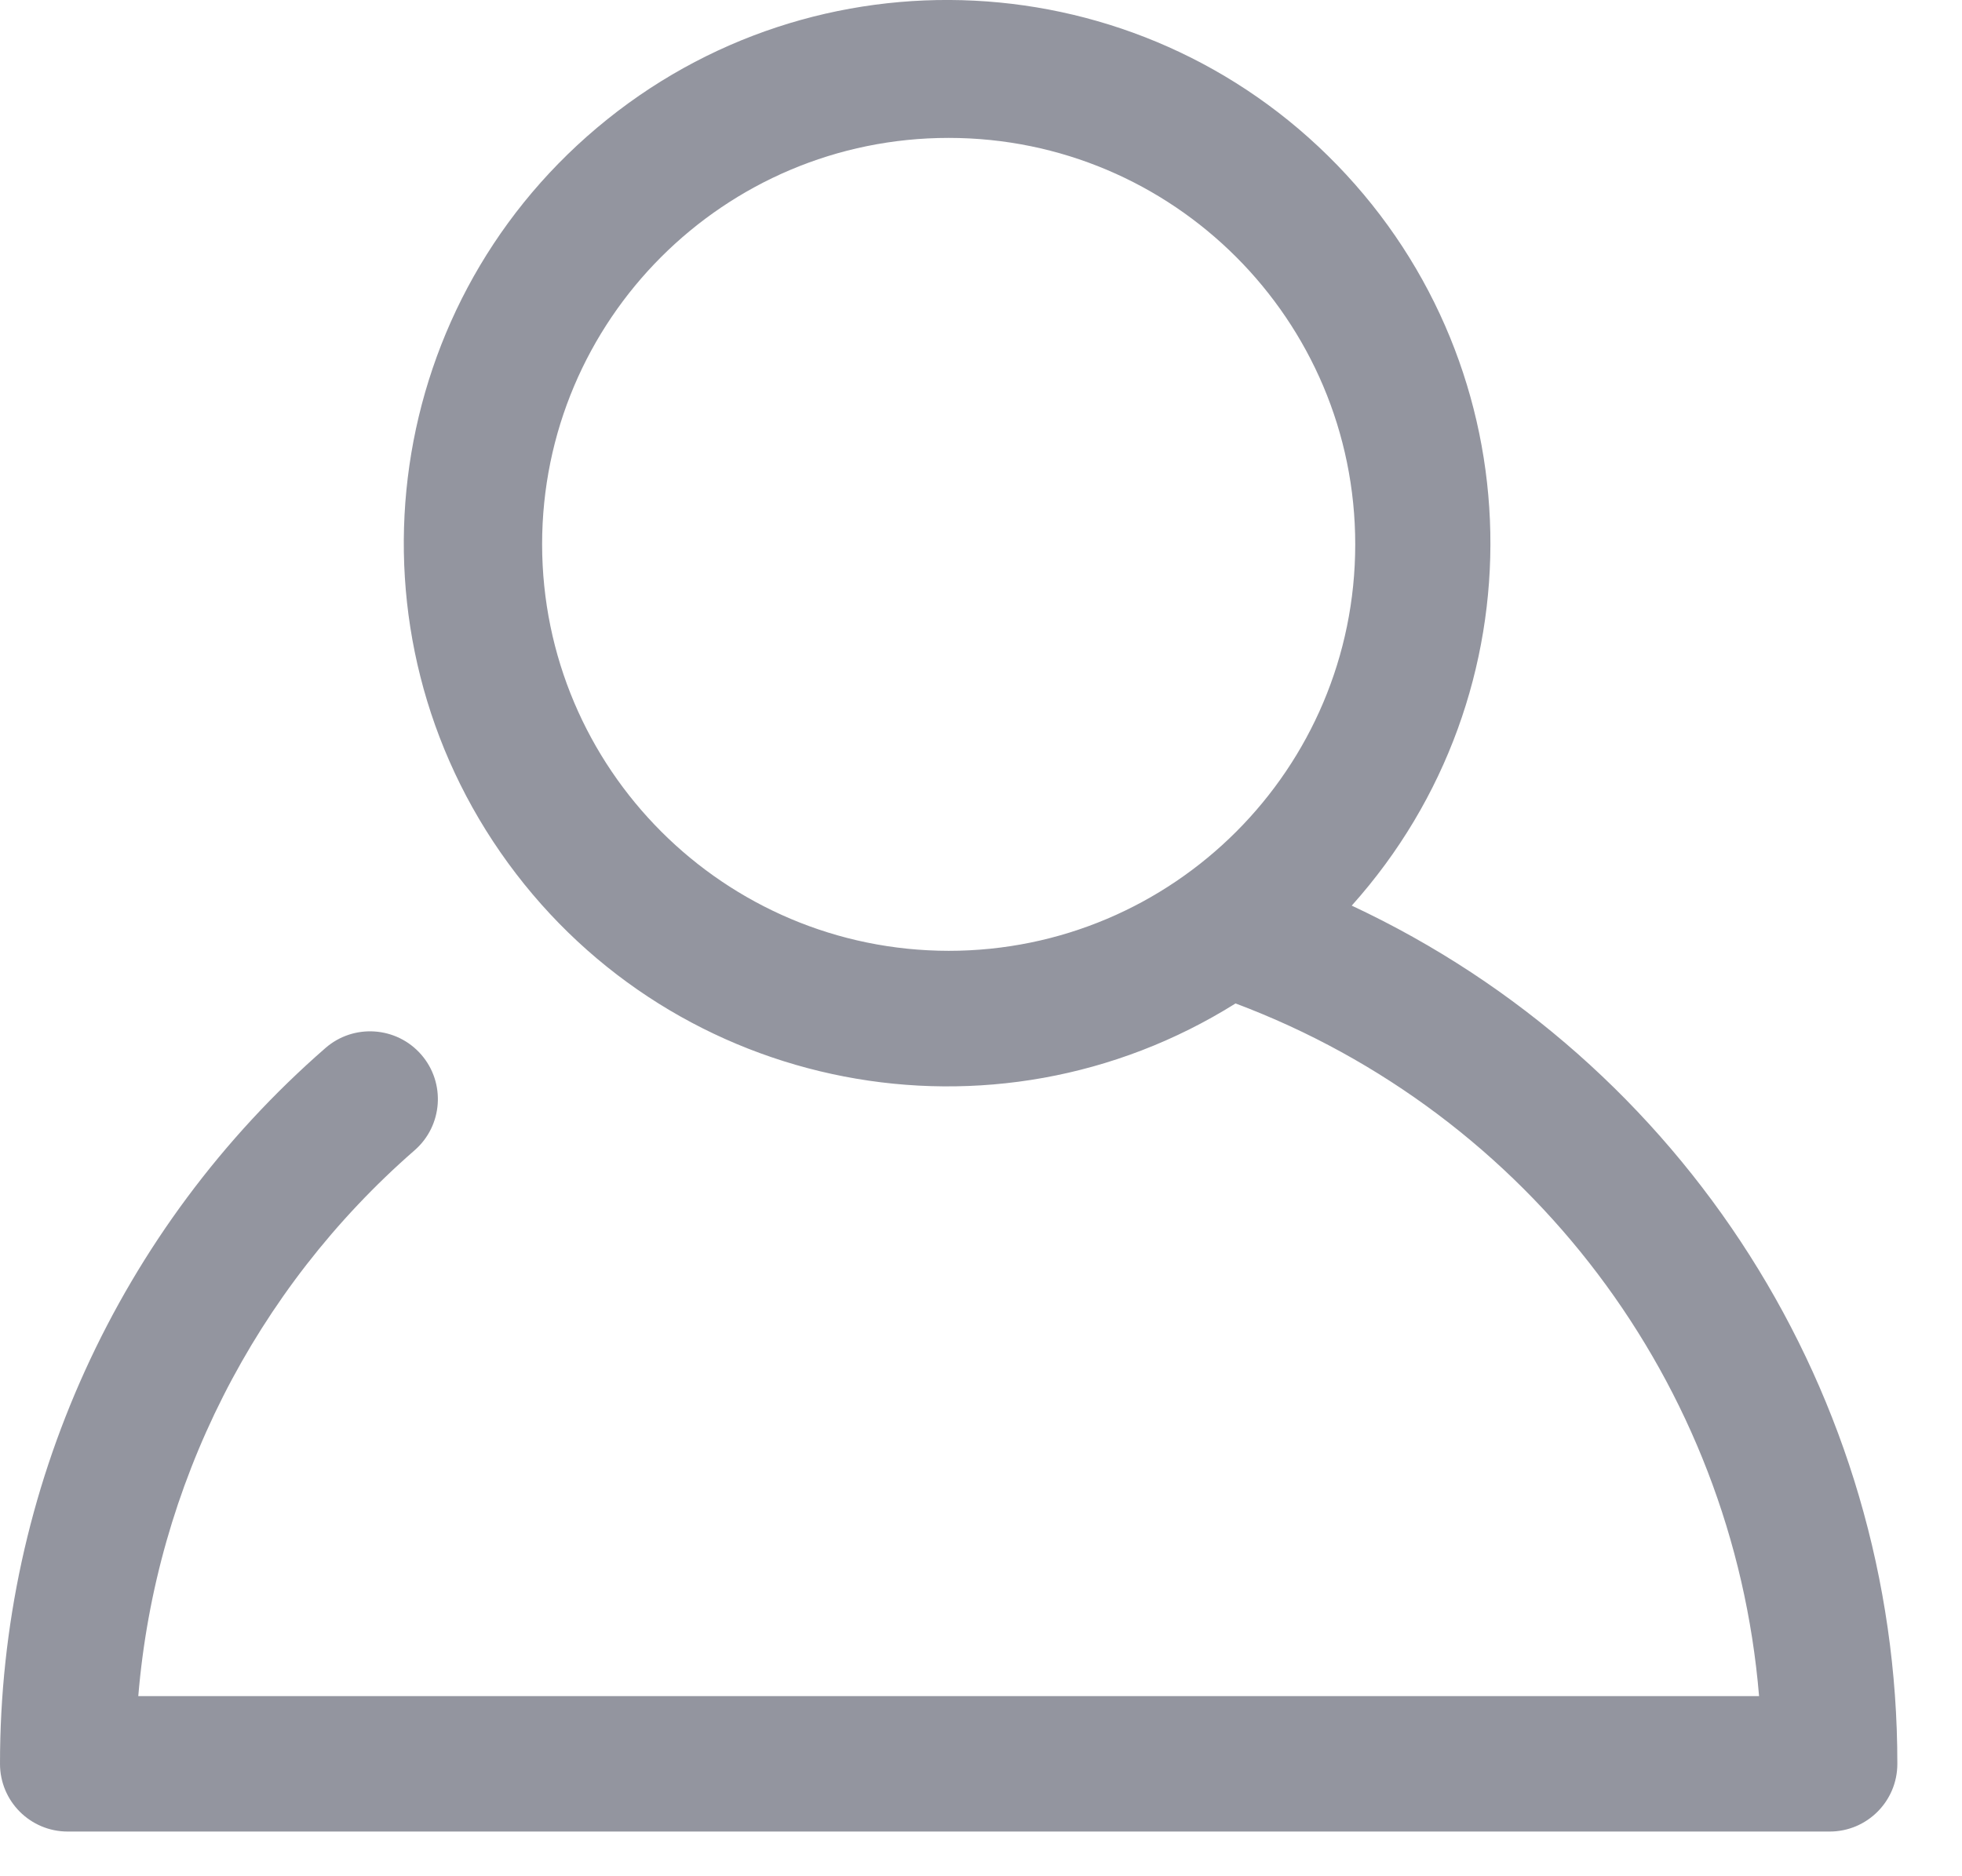 <svg height="22" viewBox="0 0 23 22" width="23" xmlns="http://www.w3.org/2000/svg"><path d="m15.846 10.619c2.232-2.491 2.157-6.283-.171-8.684-2.328-2.401-6.117-2.592-8.675-.438-2.558 2.154-3.014 5.92-1.044 8.623 1.97 2.703 5.694 3.422 8.528 1.646 3.444 1.293 5.833 4.456 6.137 8.122h-19c.206-2.474 1.368-4.769 3.239-6.4.331-.288.366-.791.078-1.122-.288-.331-.791-.366-1.122-.078-2.427 2.114-3.818 5.176-3.816 8.394 0 .439.355.794.794.794h20.654c.439 0 .794-.355.794-.794.004-4.312-2.49-8.236-6.396-10.063zm-9.491-4.236c0-2.632 2.134-4.766 4.766-4.766 2.632 0 4.766 2.134 4.766 4.766s-2.134 4.766-4.766 4.766c-2.631-.003-4.763-2.135-4.766-4.766z" fill="#2a2e43" opacity=".504"/></svg>